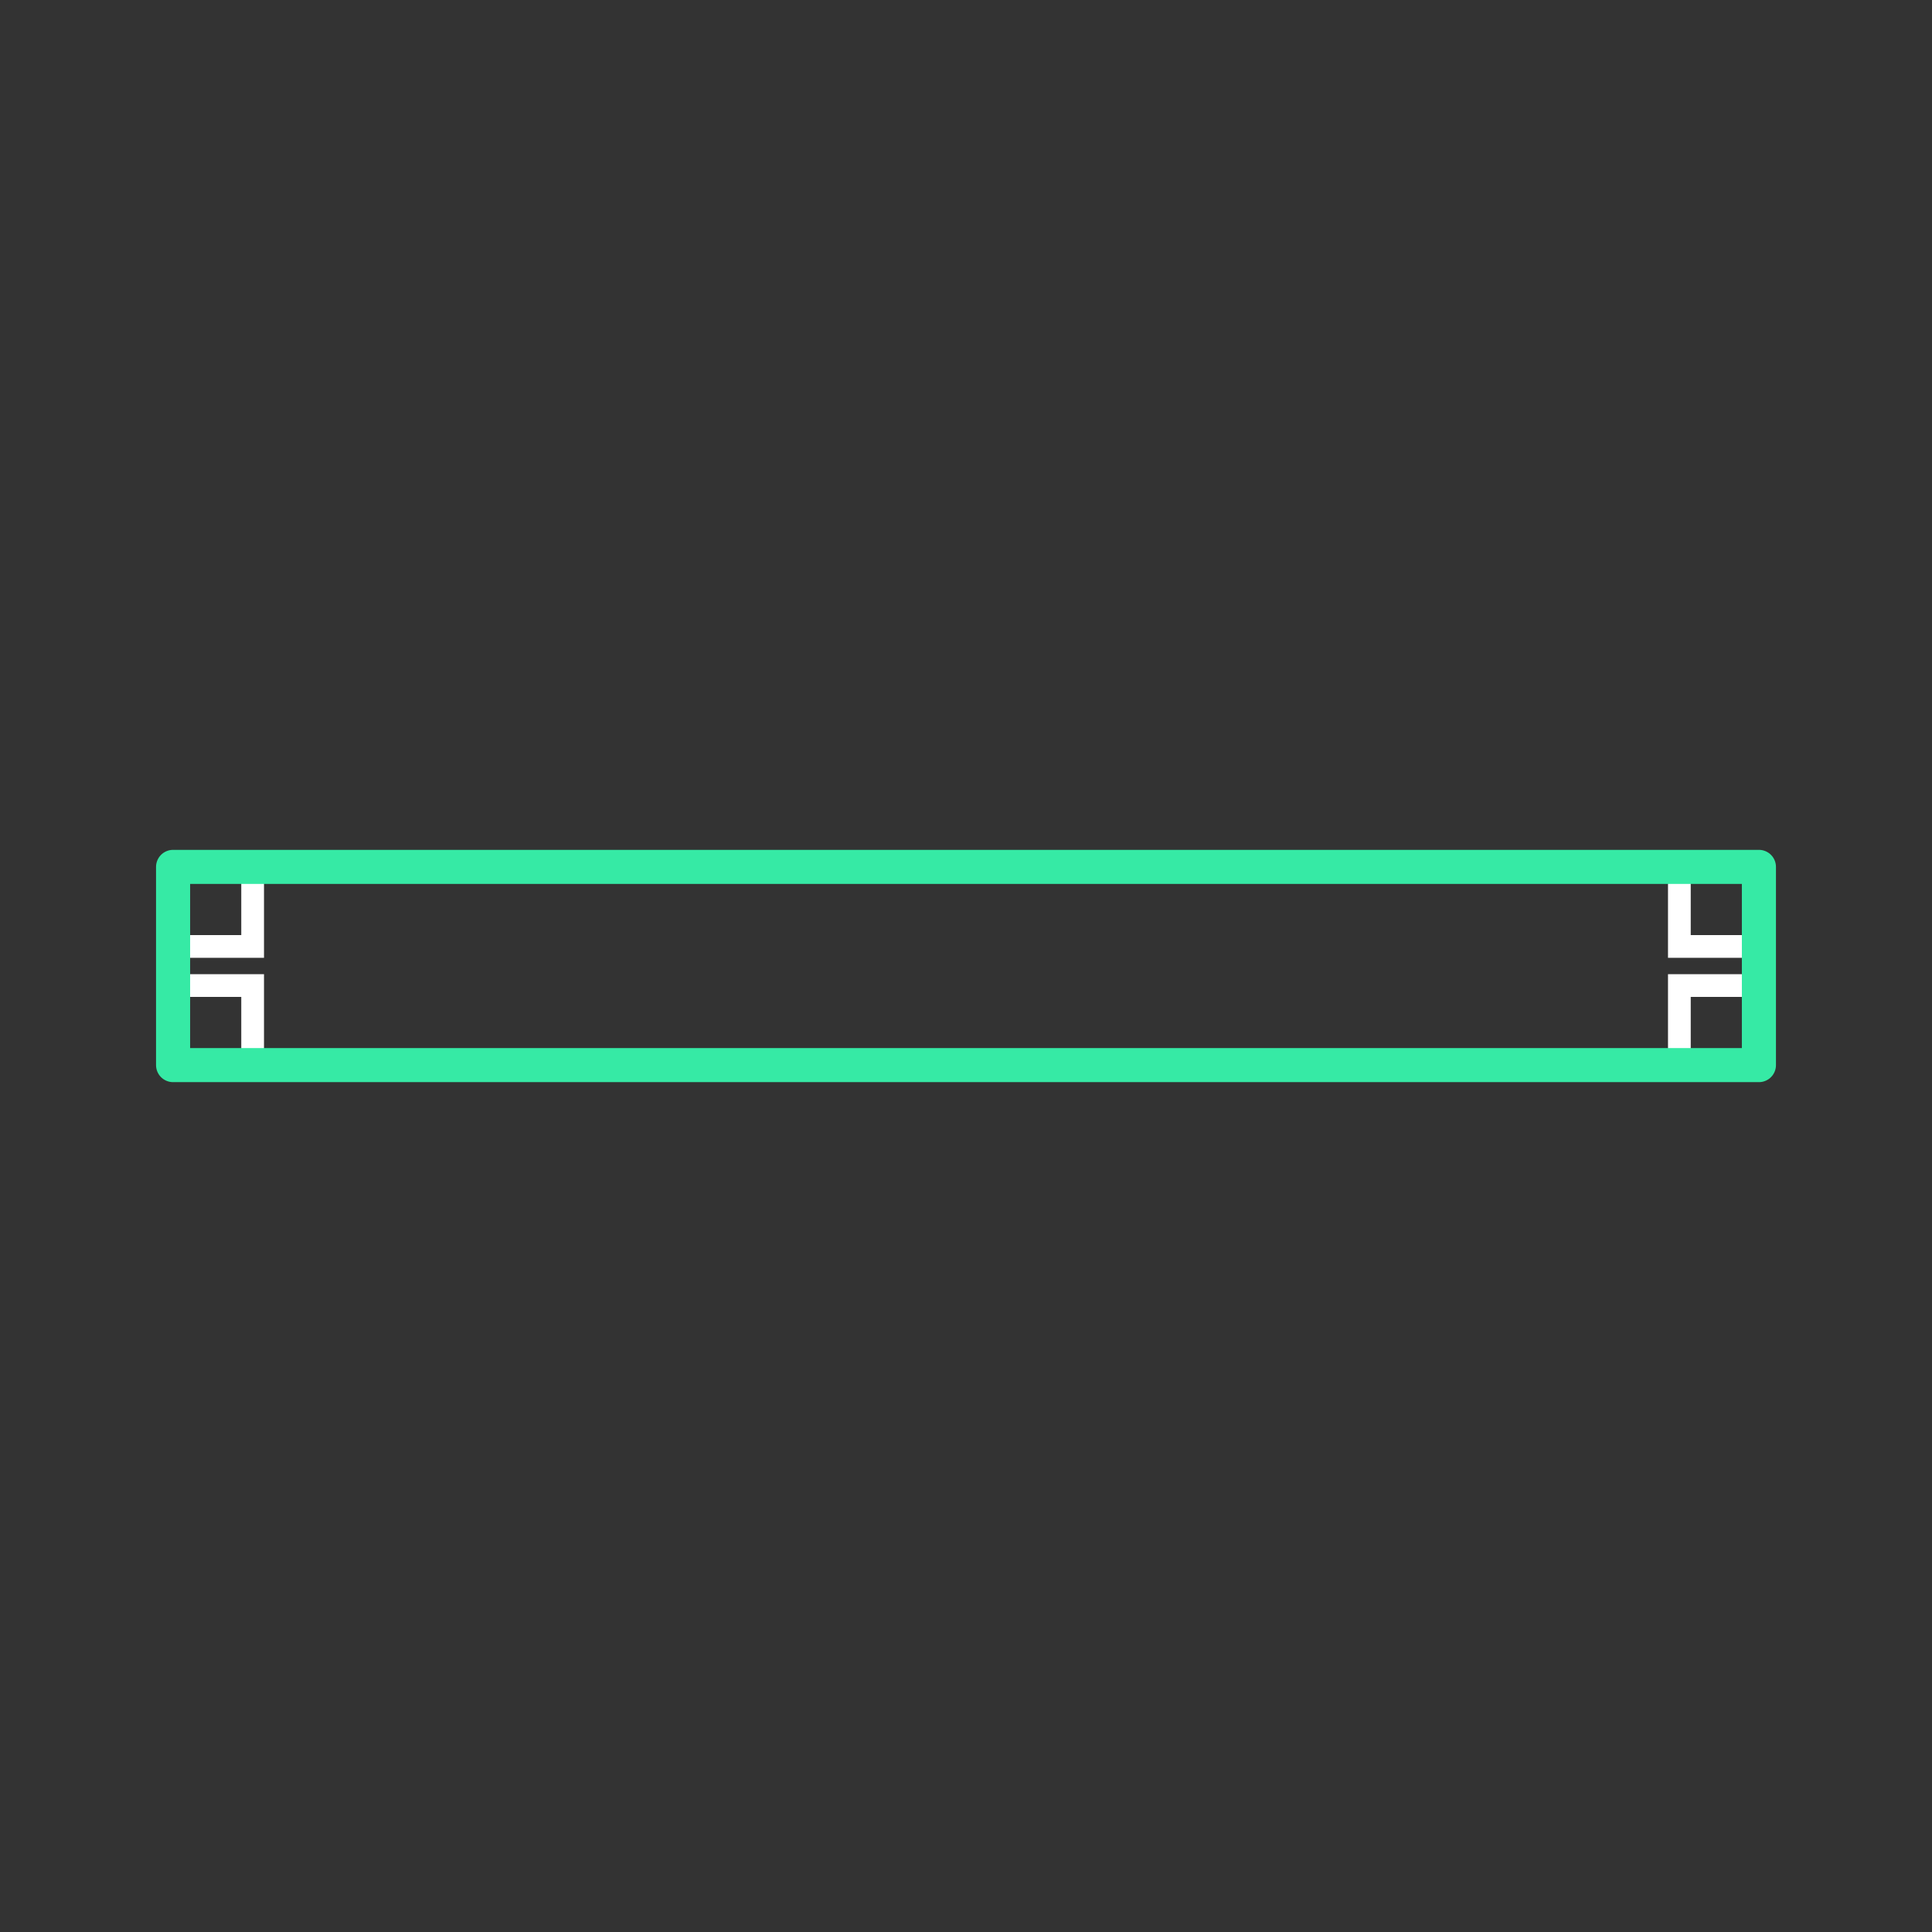 <svg id="_59" data-name="59" xmlns="http://www.w3.org/2000/svg" viewBox="0 0 170 170"><rect x="0" y="0" width="170" height="170" fill="#333333" stroke="none"/><defs><style>.cls-1{opacity:0;}.cls-2{fill:#2580b2;}.TISS_shape_outline,.cls-3{fill:none;}.cls-3{stroke:#fff;stroke-miterlimit:10;stroke-width:2px;}.TISS_shape_outline{stroke:#36eaa5;stroke-linecap:round;stroke-linejoin:round;stroke-width:3px;}</style></defs><title>59_tool2B</title><g id="transparent_bg" data-name="transparent bg" class="cls-1"><rect class="cls-2" width="170" height="170"/></g><g id="tool2B"><rect class="cls-3" x="15.23" y="76.28" width="7" height="7"/><rect class="cls-3" x="15.23" y="86.72" width="7" height="7"/><rect class="cls-3" x="147.77" y="76.28" width="7" height="7"/><rect class="cls-3" x="147.77" y="86.72" width="7" height="7"/></g><g id="shape"><path class="TISS_shape_outline" d="M15.23,93.72V76.28H154.77V93.72H15.23Z"/></g></svg>